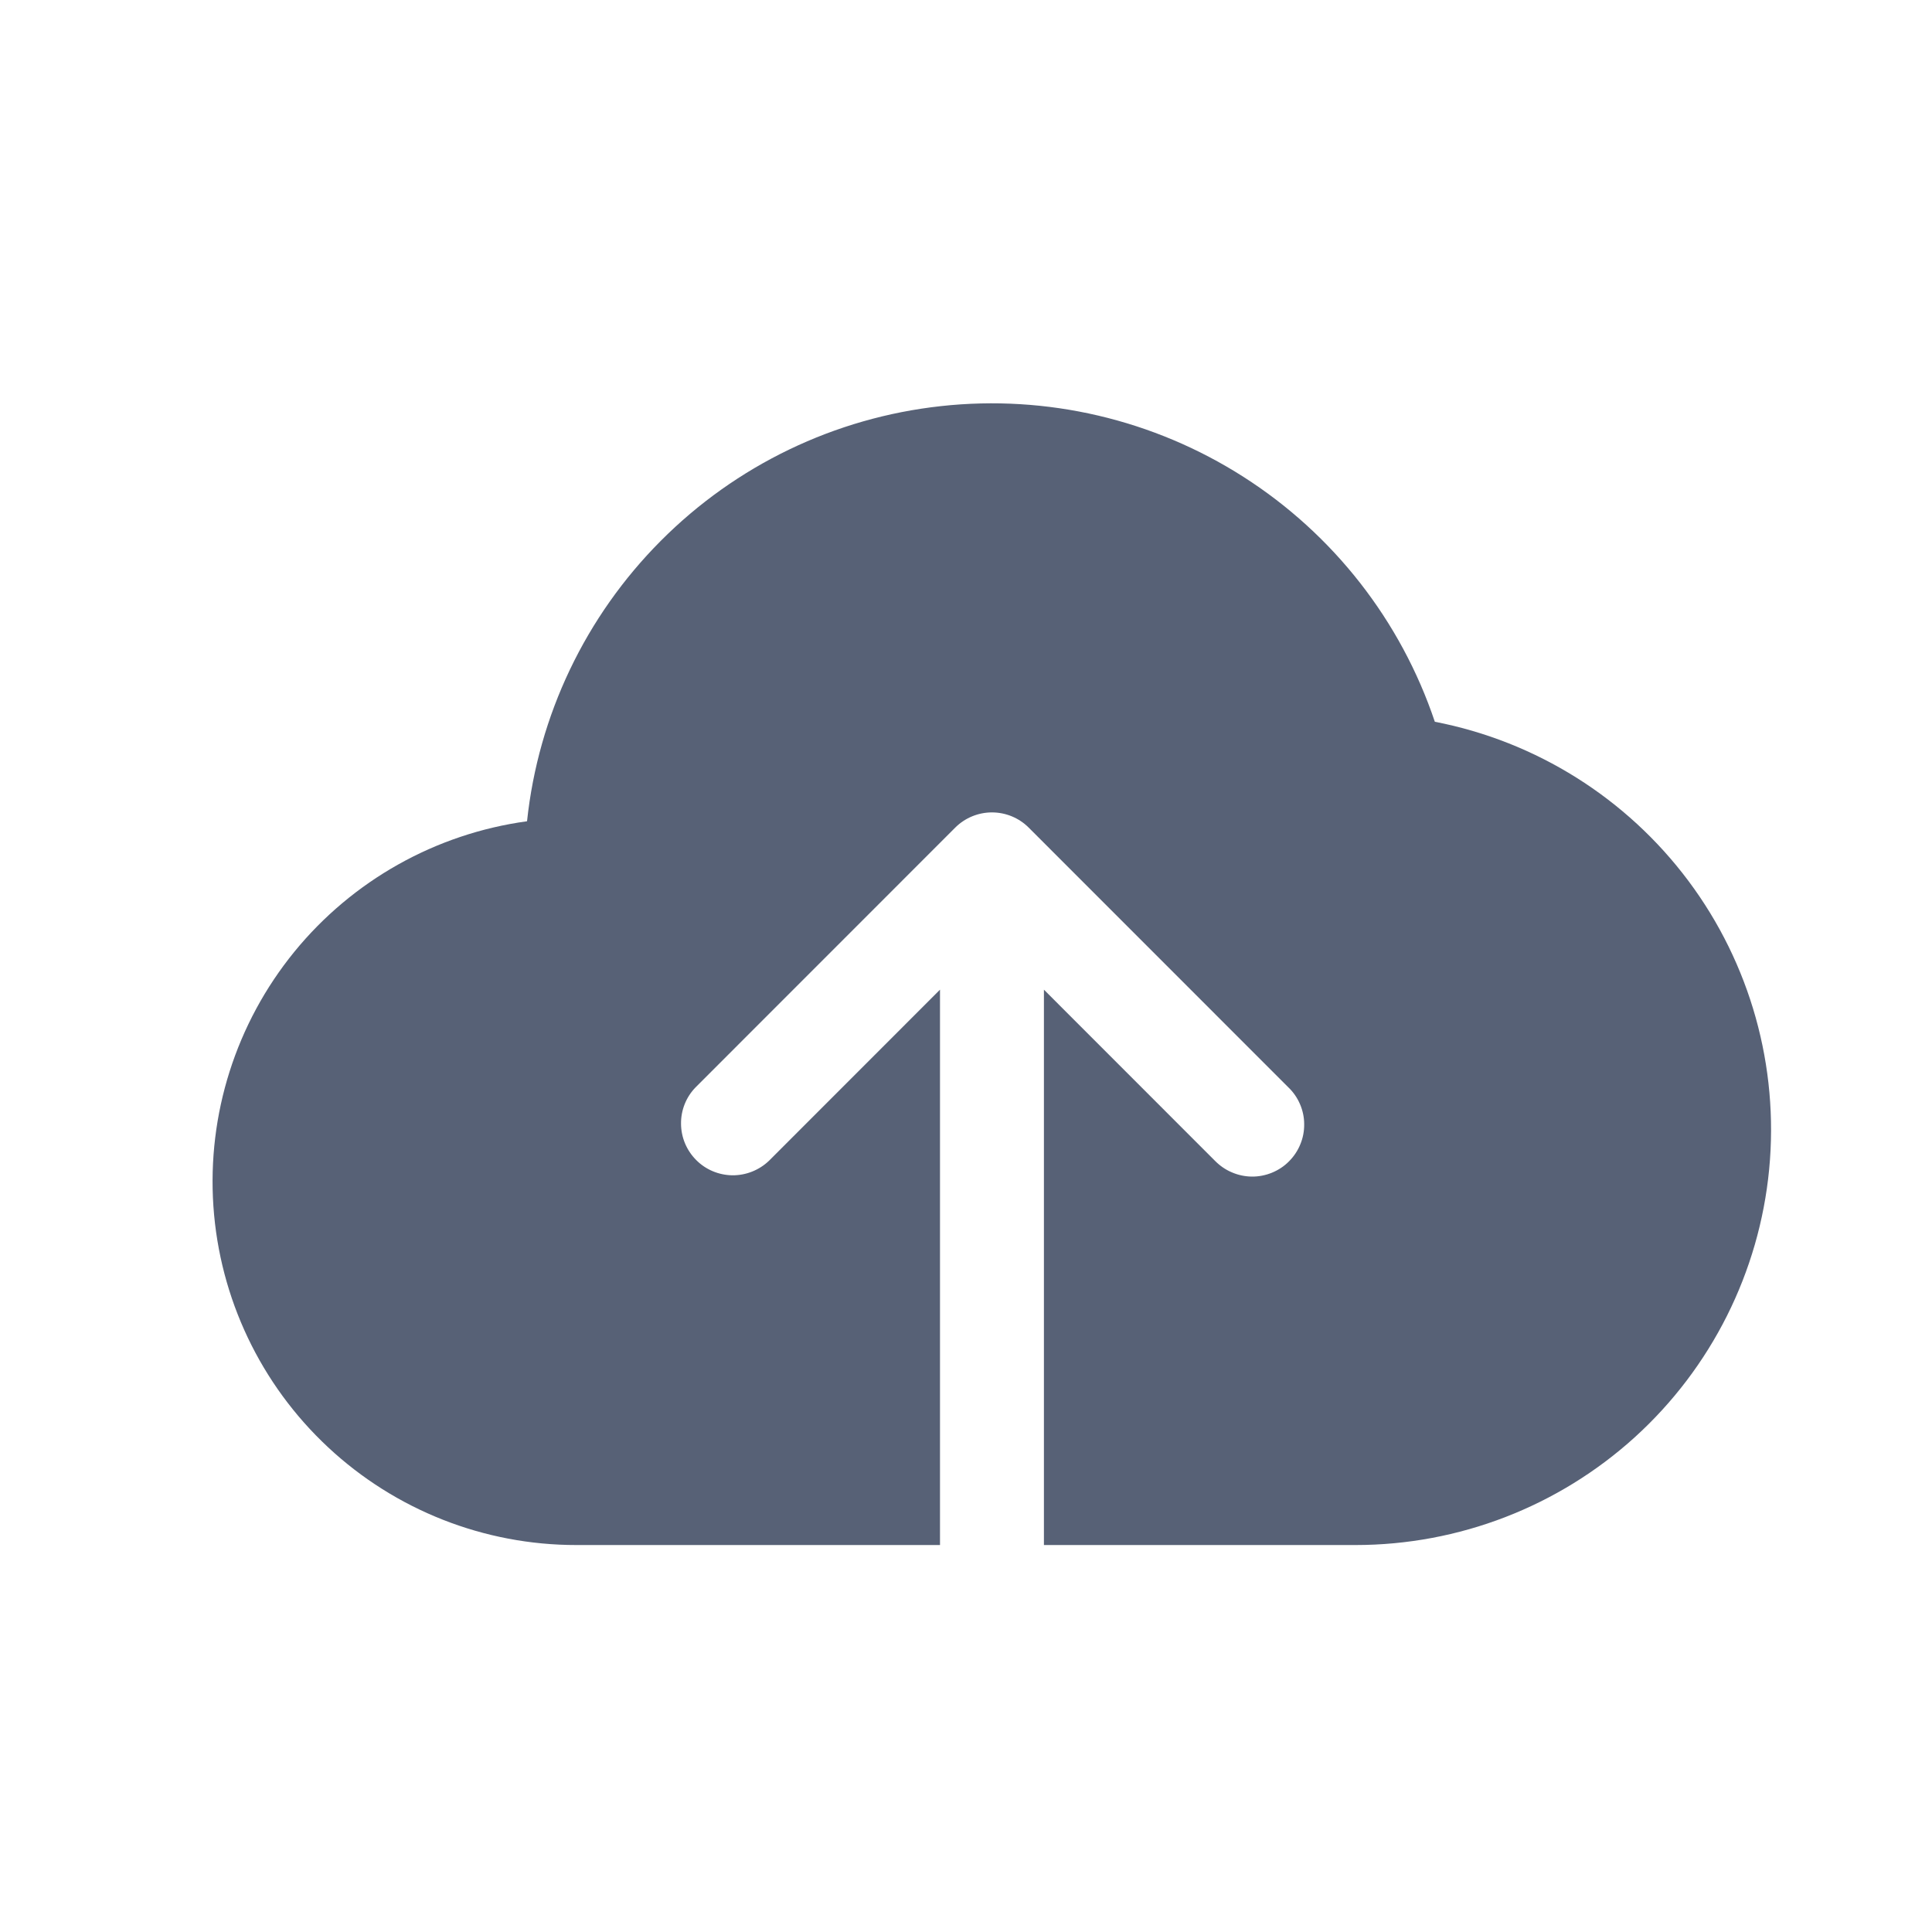 <svg width="24" height="24" viewBox="0 0 24 24" fill="none" xmlns="http://www.w3.org/2000/svg">
<g clip-path="url(#clip0_1749_34171)">
<path d="M17.824 8.966C17.402 7.71 16.563 6.637 15.447 5.924C14.331 5.211 13.005 4.9 11.688 5.045C10.371 5.189 9.144 5.779 8.209 6.718C7.274 7.656 6.687 8.885 6.547 10.202C5.413 10.357 4.379 10.937 3.655 11.825C2.932 12.713 2.573 13.842 2.651 14.985C2.729 16.127 3.238 17.198 4.076 17.979C4.913 18.76 6.016 19.194 7.161 19.193H11.677V12.294L9.553 14.419C9.431 14.536 9.268 14.601 9.099 14.6C8.93 14.598 8.768 14.531 8.649 14.411C8.529 14.291 8.461 14.13 8.46 13.96C8.458 13.791 8.523 13.628 8.641 13.507L11.866 10.281C11.987 10.16 12.152 10.092 12.322 10.092C12.494 10.092 12.658 10.16 12.779 10.281L16.004 13.507C16.066 13.566 16.115 13.637 16.149 13.716C16.183 13.795 16.201 13.879 16.201 13.965C16.202 14.051 16.186 14.136 16.153 14.215C16.121 14.294 16.073 14.366 16.012 14.427C15.952 14.488 15.88 14.535 15.8 14.568C15.721 14.6 15.636 14.617 15.55 14.616C15.465 14.615 15.38 14.597 15.302 14.563C15.223 14.53 15.152 14.48 15.092 14.419L12.968 12.294V19.193H16.838C18.122 19.193 19.359 18.715 20.309 17.853C21.259 16.99 21.854 15.804 21.977 14.527C22.1 13.25 21.743 11.972 20.975 10.944C20.207 9.916 19.084 9.21 17.824 8.966Z" fill="#576176"/>
</g>
<defs>
<clipPath id="clip0_1749_34171">
<rect width="20" height="14.193" fill="white" transform="translate(2 5)"/>
</clipPath>
</defs>
</svg>
